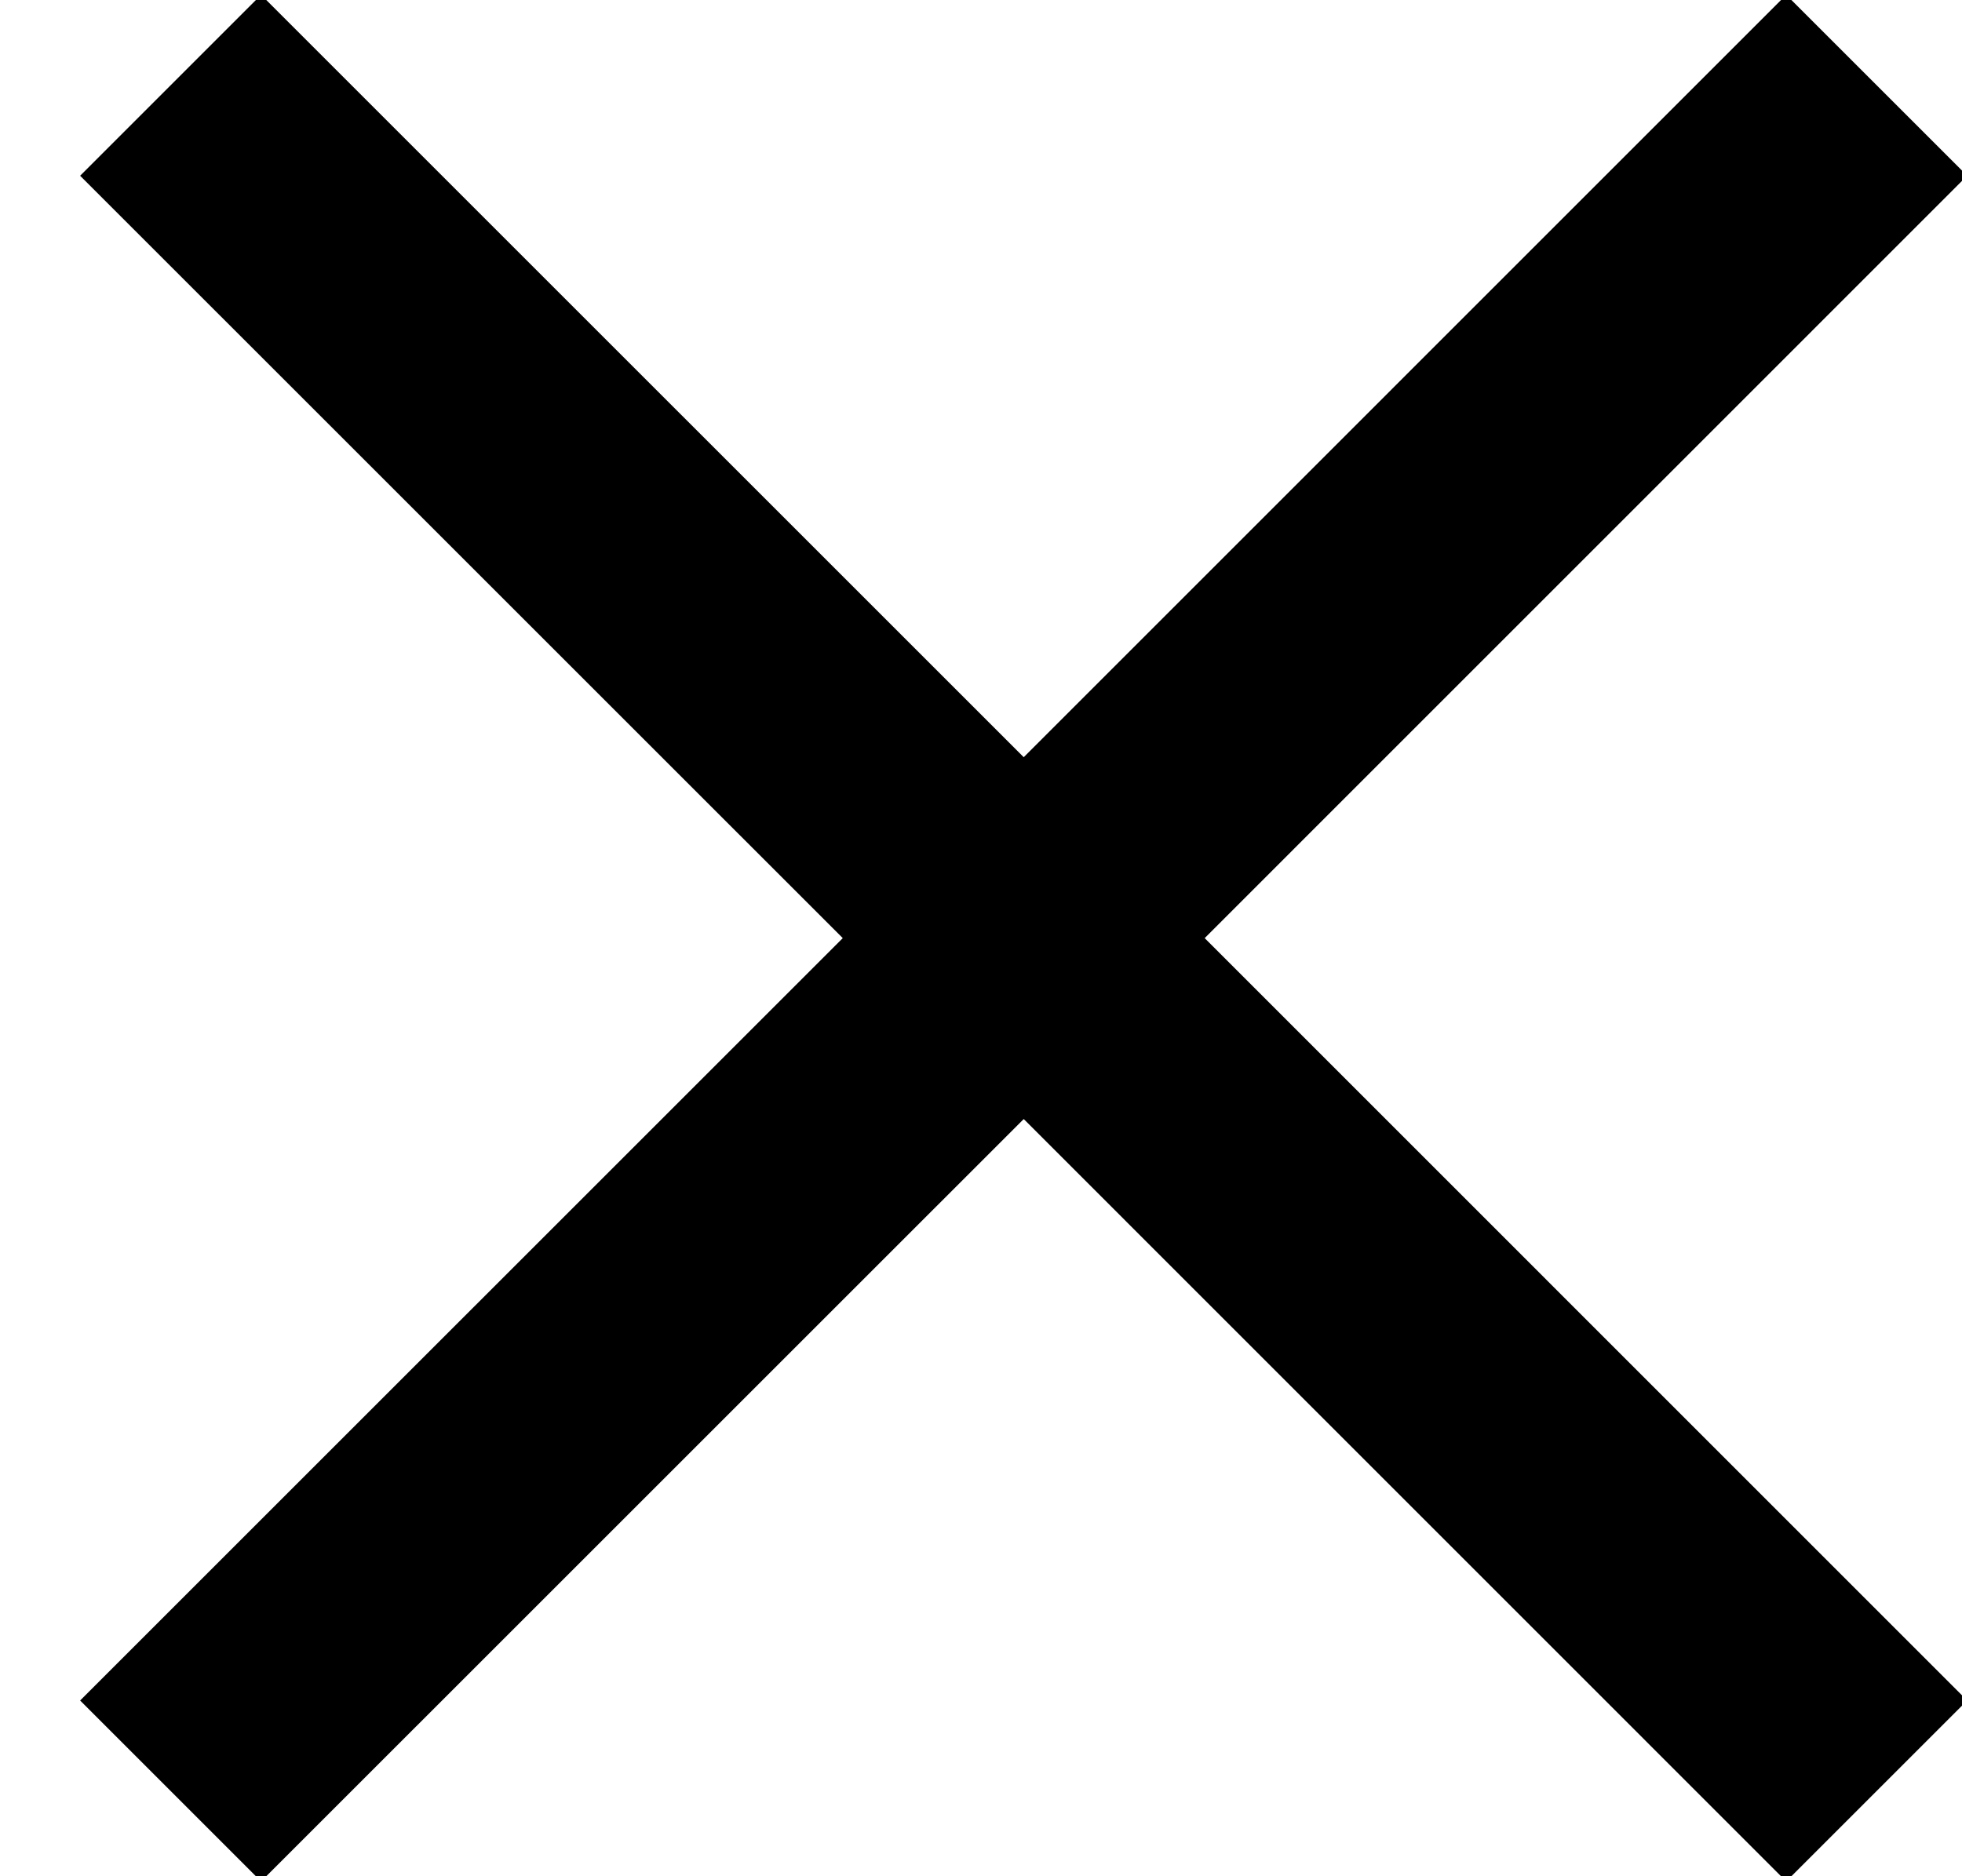 <?xml version="1.0" encoding="UTF-8"?>
<svg width="23px" height="22px" viewBox="0 0 23 22" version="1.1" xmlns="http://www.w3.org/2000/svg" xmlns:xlink="http://www.w3.org/1999/xlink">
    <!-- Generator: Sketch 46.2 (44496) - http://www.bohemiancoding.com/sketch -->
    <title>Group</title>
    <desc>Created with Sketch.</desc>
    <defs></defs>
    <g id="Symbols-1" stroke="none" stroke-width="1" fill="none" fill-rule="evenodd">
        <g id="Off-Screen---Main-Navigation" transform="translate(-349, -23)" stroke="#000000">
            <g id="Group" transform="translate(351, 24)">
                <g>
                    <polyline id="Page-1" stroke-width="3" points="20 0 10.001 10 0 0"></polyline>
                    <polyline id="Page-1-Copy" stroke-width="3" transform="translate(10, 15) scale(1, -1) translate(-10, -15) " points="20 10 10.001 20 0 10"></polyline>
                </g>
            </g>
        </g>
    </g>
</svg>